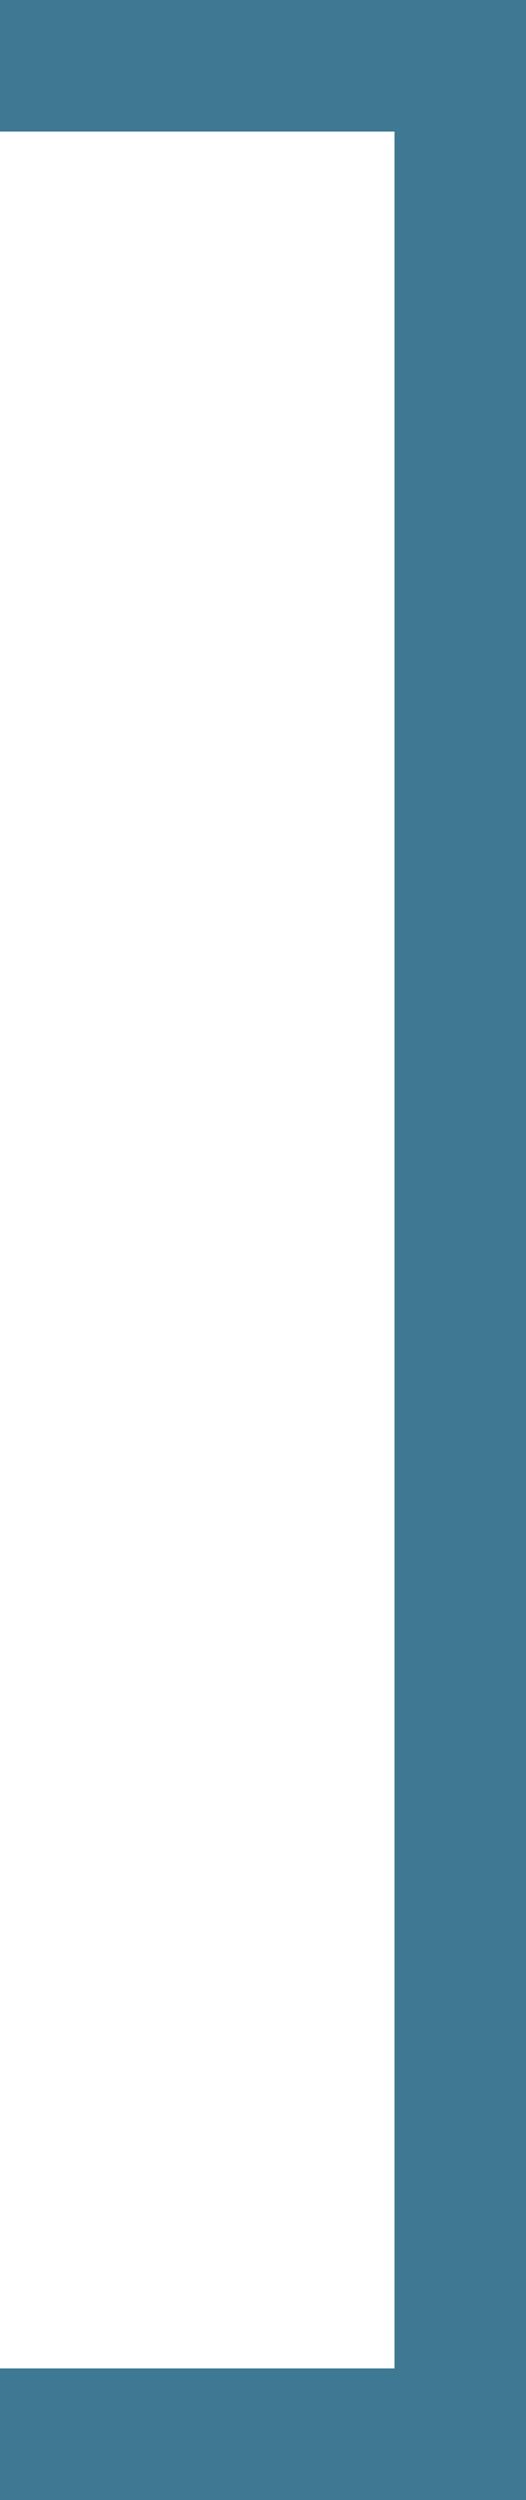 <svg width="4" height="19" viewBox="0 0 4 19" fill="none" xmlns="http://www.w3.org/2000/svg">
<rect width="1" height="18" transform="matrix(-1 0 0 1 4 0.75)" fill="#3E7892"/>
<rect width="4" height="1" transform="matrix(-1 0 0 1 4 0)" fill="#3E7892"/>
<rect width="4" height="1" transform="matrix(-1 0 0 1 4 18)" fill="#3E7892"/>
</svg>
